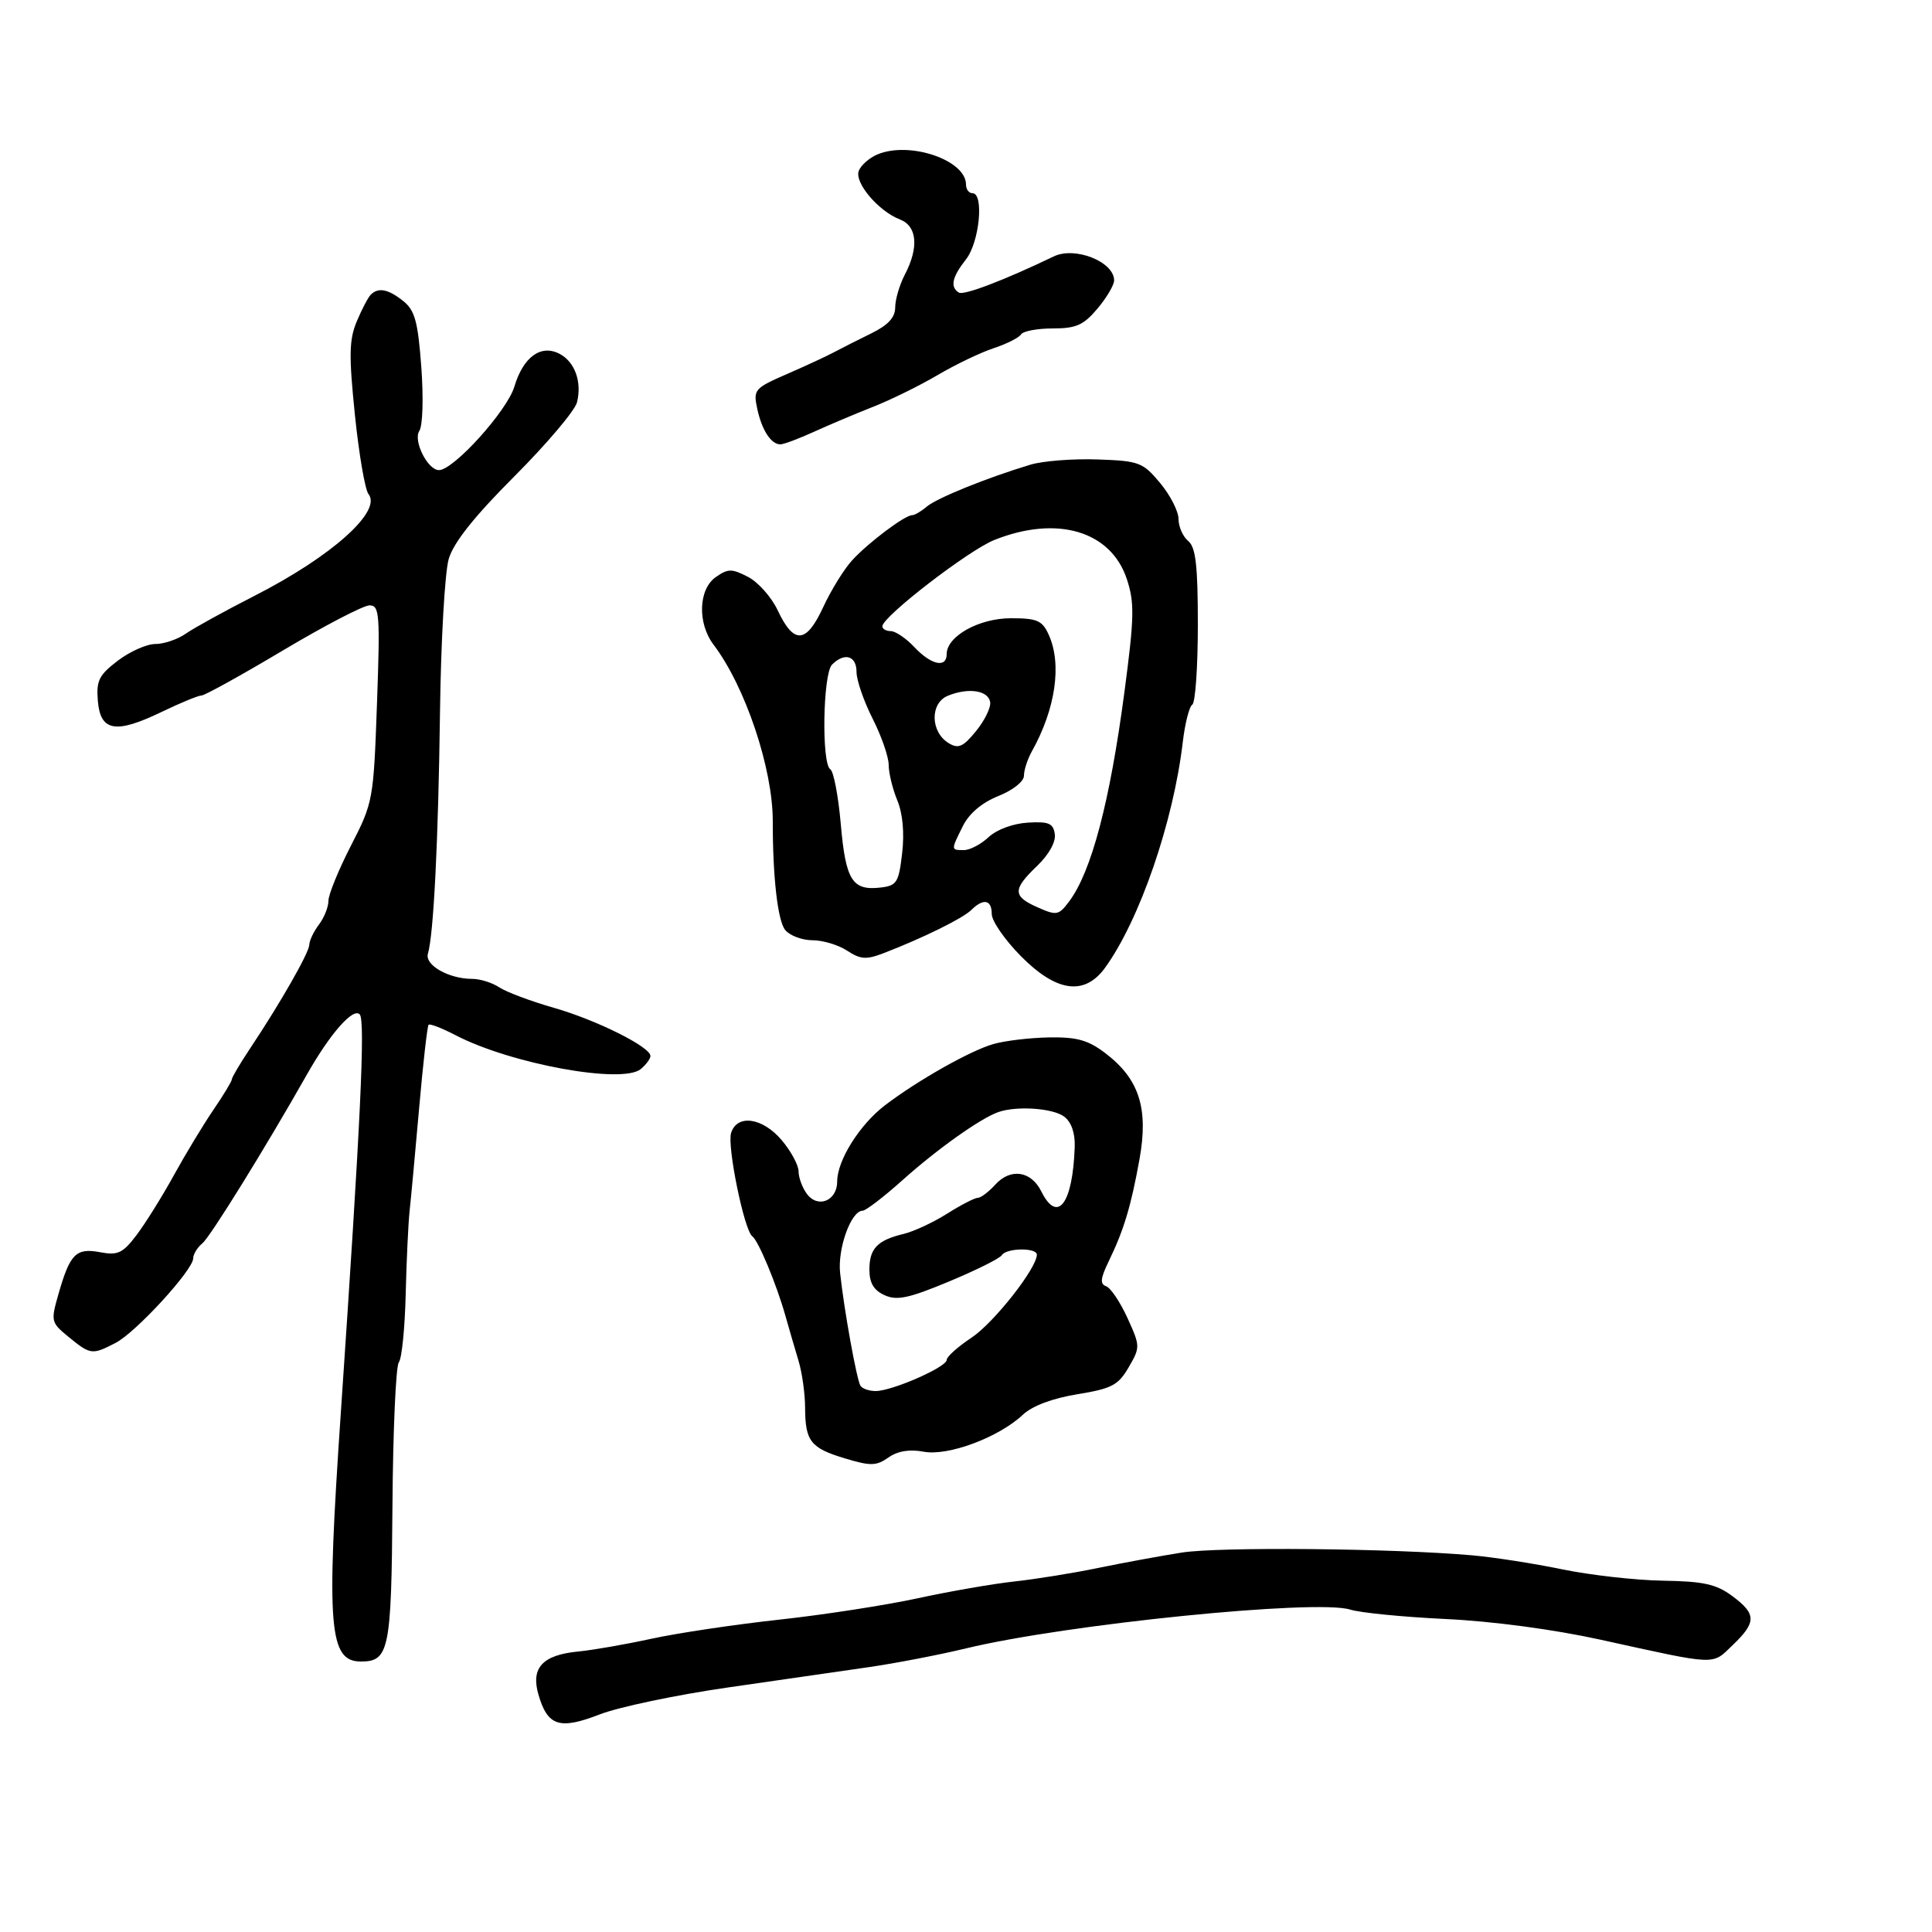 <svg xmlns="http://www.w3.org/2000/svg" width="300" height="300" viewBox="0 0 300 300" version="1.1">
	<path d="M 136.228 23.988 C 134.978 24.518, 133.684 25.661, 133.351 26.527 C 132.648 28.359, 136.399 32.787, 139.750 34.081 C 142.416 35.111, 142.708 38.414, 140.506 42.636 C 139.685 44.211, 139.010 46.502, 139.006 47.727 C 139.002 49.304, 137.906 50.488, 135.250 51.787 C 133.188 52.796, 130.600 54.105, 129.500 54.697 C 128.400 55.288, 125.120 56.808, 122.212 58.075 C 117.154 60.278, 116.952 60.510, 117.577 63.439 C 118.293 66.789, 119.724 69, 121.177 69 C 121.690 69, 124.034 68.123, 126.385 67.052 C 128.737 65.981, 132.894 64.224, 135.623 63.149 C 138.352 62.073, 142.839 59.864, 145.594 58.240 C 148.349 56.615, 152.261 54.739, 154.287 54.070 C 156.314 53.401, 158.230 52.437, 158.545 51.927 C 158.860 51.417, 161.076 51, 163.470 51 C 167.102 51, 168.250 50.491, 170.411 47.923 C 171.835 46.231, 173 44.261, 173 43.546 C 173 40.642, 166.932 38.226, 163.631 39.815 C 155.976 43.499, 149.659 45.908, 148.894 45.434 C 147.498 44.572, 147.828 43.034, 150 40.273 C 152.091 37.615, 152.832 30, 151 30 C 150.450 30, 150 29.395, 150 28.655 C 150 24.846, 141.220 21.871, 136.228 23.988 M 57.578 45.750 C 57.163 46.163, 56.182 48.034, 55.397 49.908 C 54.208 52.748, 54.160 55.168, 55.108 64.408 C 55.734 70.509, 56.685 76.049, 57.220 76.719 C 59.352 79.389, 51.488 86.411, 39.537 92.509 C 34.903 94.873, 30.087 97.526, 28.834 98.404 C 27.580 99.282, 25.460 100, 24.122 100 C 22.784 100, 20.159 101.167, 18.290 102.593 C 15.359 104.828, 14.932 105.689, 15.195 108.843 C 15.590 113.580, 17.958 113.990, 25.078 110.555 C 27.991 109.150, 30.781 108, 31.279 108 C 31.777 108, 37.470 104.850, 43.931 101 C 50.393 97.150, 56.445 94, 57.381 94 C 58.932 94, 59.034 95.345, 58.538 109.250 C 58.003 124.235, 57.933 124.618, 54.497 131.311 C 52.574 135.057, 51 138.908, 51 139.870 C 51 140.831, 50.339 142.491, 49.532 143.559 C 48.724 144.626, 48.049 146.033, 48.032 146.684 C 47.998 147.936, 43.602 155.642, 38.850 162.779 C 37.282 165.133, 36 167.302, 36 167.599 C 36 167.896, 34.717 170.021, 33.148 172.320 C 31.579 174.619, 28.809 179.200, 26.992 182.500 C 25.175 185.800, 22.573 189.972, 21.210 191.770 C 19.065 194.601, 18.305 194.960, 15.552 194.444 C 11.809 193.742, 10.872 194.677, 9.091 200.896 C 7.865 205.177, 7.906 205.352, 10.666 207.610 C 14.053 210.380, 14.303 210.412, 17.949 208.526 C 21.101 206.897, 30 197.195, 30 195.390 C 30 194.760, 30.642 193.712, 31.427 193.061 C 32.671 192.028, 41.186 178.277, 47.645 166.872 C 51.248 160.508, 54.831 156.425, 55.859 157.512 C 56.746 158.450, 55.990 174.363, 52.914 219.500 C 50.652 252.701, 51.082 258, 56.044 258 C 60.420 258, 60.781 256.218, 60.940 233.831 C 61.023 222.151, 61.468 212.123, 61.929 211.547 C 62.390 210.971, 62.869 206.225, 62.995 201 C 63.121 195.775, 63.396 189.925, 63.607 188 C 63.818 186.075, 64.485 178.875, 65.089 172 C 65.693 165.125, 66.351 159.332, 66.550 159.127 C 66.750 158.921, 68.626 159.646, 70.719 160.736 C 79.285 165.201, 96.634 168.379, 99.493 166.006 C 100.322 165.318, 101 164.403, 101 163.973 C 101 162.563, 92.635 158.390, 86 156.491 C 82.425 155.467, 78.612 154.038, 77.527 153.315 C 76.443 152.592, 74.551 152, 73.325 152 C 69.684 152, 65.915 149.853, 66.447 148.083 C 67.334 145.133, 68.061 130.577, 68.324 110.500 C 68.468 99.500, 69.078 88.832, 69.678 86.793 C 70.430 84.240, 73.612 80.238, 79.890 73.948 C 84.905 68.923, 89.273 63.761, 89.595 62.478 C 90.384 59.334, 89.281 56.221, 86.932 54.964 C 84.024 53.407, 81.263 55.390, 79.872 60.032 C 78.742 63.806, 70.436 73, 68.158 73 C 66.409 73, 64.117 68.423, 65.112 66.918 C 65.640 66.119, 65.775 61.791, 65.421 57 C 64.901 49.960, 64.424 48.203, 62.647 46.772 C 60.313 44.894, 58.756 44.580, 57.578 45.750 M 160 72.156 C 153.274 74.182, 145.487 77.332, 143.921 78.660 C 143.053 79.397, 142.022 80, 141.631 80 C 140.498 80, 134.824 84.267, 132.322 87 C 131.063 88.375, 129.039 91.654, 127.822 94.286 C 125.196 99.970, 123.270 100.101, 120.757 94.765 C 119.797 92.726, 117.726 90.392, 116.155 89.580 C 113.629 88.274, 113.050 88.277, 111.149 89.608 C 108.446 91.502, 108.274 96.773, 110.807 100.115 C 115.733 106.615, 120.003 119.340, 119.995 127.500 C 119.987 136.208, 120.766 143.013, 121.933 144.419 C 122.655 145.289, 124.556 146, 126.158 146 C 127.760 146, 130.182 146.728, 131.541 147.619 C 133.634 148.990, 134.508 149.047, 137.256 147.988 C 143.319 145.652, 149.496 142.608, 150.821 141.302 C 152.715 139.437, 154 139.695, 154 141.941 C 154 143.009, 156.022 145.934, 158.494 148.441 C 164.043 154.069, 168.416 154.672, 171.610 150.250 C 176.975 142.822, 182.203 127.630, 183.660 115.239 C 184.002 112.327, 184.669 109.705, 185.141 109.413 C 185.613 109.121, 186 103.564, 186 97.063 C 186 87.778, 185.678 84.978, 184.500 84 C 183.675 83.315, 183 81.781, 183 80.590 C 183 79.399, 181.715 76.885, 180.144 75.003 C 177.450 71.777, 176.894 71.568, 170.394 71.342 C 166.602 71.210, 161.925 71.576, 160 72.156 M 154.386 83.854 C 150.383 85.455, 137.036 95.747, 137.012 97.250 C 137.005 97.662, 137.597 98, 138.326 98 C 139.055 98, 140.708 99.125, 142 100.500 C 144.597 103.264, 147 103.780, 147 101.573 C 147 98.801, 152.014 96, 156.974 96 C 161.045 96, 161.835 96.343, 162.839 98.547 C 164.922 103.118, 163.920 110.063, 160.220 116.684 C 159.549 117.886, 159 119.577, 159 120.442 C 159 121.344, 157.301 122.696, 155.024 123.607 C 152.489 124.621, 150.495 126.305, 149.524 128.253 C 147.637 132.035, 147.635 132, 149.686 132 C 150.613 132, 152.334 131.096, 153.510 129.990 C 154.754 128.822, 157.291 127.880, 159.574 127.740 C 162.850 127.540, 163.548 127.835, 163.790 129.525 C 163.964 130.742, 162.868 132.711, 161.040 134.462 C 157.211 138.130, 157.227 139.170, 161.137 140.900 C 164.057 142.193, 164.392 142.132, 165.983 140.022 C 169.478 135.390, 172.351 124.510, 174.620 107.312 C 176.137 95.821, 176.183 93.584, 174.974 89.922 C 172.504 82.437, 164.109 79.963, 154.386 83.854 M 129.200 103.200 C 127.776 104.624, 127.546 118.601, 128.933 119.458 C 129.446 119.776, 130.178 123.620, 130.560 128.001 C 131.318 136.681, 132.341 138.321, 136.690 137.822 C 139.259 137.528, 139.550 137.071, 140.083 132.500 C 140.453 129.332, 140.178 126.321, 139.333 124.282 C 138.600 122.512, 137.998 120.037, 137.996 118.782 C 137.994 117.527, 136.869 114.286, 135.496 111.581 C 134.123 108.875, 133 105.612, 133 104.331 C 133 101.818, 131.137 101.263, 129.200 103.200 M 147.183 108.037 C 144.381 109.183, 144.463 113.670, 147.317 115.399 C 148.824 116.312, 149.552 115.987, 151.578 113.500 C 152.921 111.850, 153.899 109.825, 153.750 109 C 153.424 107.190, 150.353 106.740, 147.183 108.037 M 154.242 162.121 C 150.623 163.165, 142.481 167.769, 137.408 171.638 C 133.487 174.629, 130 180.189, 130 183.450 C 130 186.476, 126.983 187.698, 125.276 185.363 C 124.574 184.403, 124 182.838, 124 181.886 C 124 180.933, 122.835 178.769, 121.411 177.077 C 118.433 173.537, 114.467 172.954, 113.526 175.917 C 112.879 177.957, 115.562 191.058, 116.813 191.963 C 117.754 192.644, 120.554 199.355, 121.939 204.250 C 122.523 206.313, 123.450 209.494, 124 211.321 C 124.550 213.148, 125.007 216.410, 125.015 218.571 C 125.036 223.806, 125.860 224.853, 131.232 226.469 C 135.193 227.661, 136.066 227.642, 137.954 226.320 C 139.399 225.308, 141.227 225.008, 143.430 225.421 C 147.225 226.133, 155.068 223.209, 158.825 219.683 C 160.293 218.304, 163.409 217.131, 167.278 216.500 C 172.637 215.626, 173.639 215.100, 175.258 212.315 C 177.070 209.195, 177.066 209.036, 175.070 204.653 C 173.948 202.191, 172.461 199.976, 171.765 199.730 C 170.786 199.384, 170.871 198.517, 172.143 195.892 C 174.516 190.993, 175.617 187.346, 176.941 180 C 178.362 172.114, 176.898 167.550, 171.667 163.560 C 168.970 161.502, 167.251 161.018, 162.906 161.090 C 159.933 161.140, 156.034 161.604, 154.242 162.121 M 155 172.690 C 152.217 173.677, 145.533 178.427, 140.169 183.228 C 137.238 185.853, 134.437 188, 133.945 188 C 132.160 188, 130.044 193.850, 130.451 197.661 C 131.052 203.303, 133.022 214.226, 133.609 215.177 C 133.889 215.630, 134.954 216, 135.976 216 C 138.520 216, 147 212.283, 147 211.168 C 147 210.672, 148.732 209.120, 150.849 207.719 C 154.306 205.431, 161 196.931, 161 194.829 C 161 193.703, 156.259 193.772, 155.557 194.907 C 155.249 195.407, 151.554 197.248, 147.347 198.999 C 141.091 201.604, 139.271 201.989, 137.349 201.113 C 135.670 200.348, 135 199.216, 135 197.144 C 135 193.867, 136.240 192.577, 140.333 191.598 C 141.891 191.225, 144.920 189.813, 147.063 188.460 C 149.207 187.107, 151.349 186, 151.825 186 C 152.301 186, 153.522 185.080, 154.540 183.956 C 156.909 181.338, 160.104 181.804, 161.692 185 C 164.212 190.072, 166.574 186.937, 166.882 178.110 C 166.957 175.947, 166.367 174.240, 165.250 173.392 C 163.505 172.068, 157.847 171.680, 155 172.690 M 183.500 241.083 C 180.200 241.604, 174.350 242.681, 170.500 243.476 C 166.650 244.271, 160.800 245.214, 157.500 245.572 C 154.200 245.930, 147.450 247.104, 142.500 248.180 C 137.550 249.256, 127.875 250.750, 121 251.499 C 114.125 252.249, 105.212 253.579, 101.193 254.456 C 97.175 255.333, 92.053 256.227, 89.811 256.443 C 84.264 256.977, 82.412 258.958, 83.597 263.092 C 85.014 268.031, 86.864 268.639, 93.107 266.217 C 96.073 265.066, 105.025 263.184, 113 262.035 C 120.975 260.887, 130.875 259.457, 135 258.859 C 139.125 258.260, 145.875 256.956, 150 255.961 C 165.568 252.204, 204.413 248.282, 209.657 249.937 C 211.221 250.430, 217.900 251.089, 224.500 251.401 C 231.741 251.743, 241.259 253.014, 248.500 254.605 C 266.913 258.653, 265.758 258.606, 269.067 255.436 C 272.765 251.892, 272.748 250.613, 268.964 247.815 C 266.483 245.981, 264.517 245.548, 258.214 245.447 C 253.971 245.379, 246.925 244.584, 242.557 243.680 C 238.188 242.776, 231.888 241.798, 228.557 241.506 C 216.123 240.419, 189.293 240.167, 183.500 241.083" stroke="none" fill="black" fill-rule="evenodd"/>
</svg>